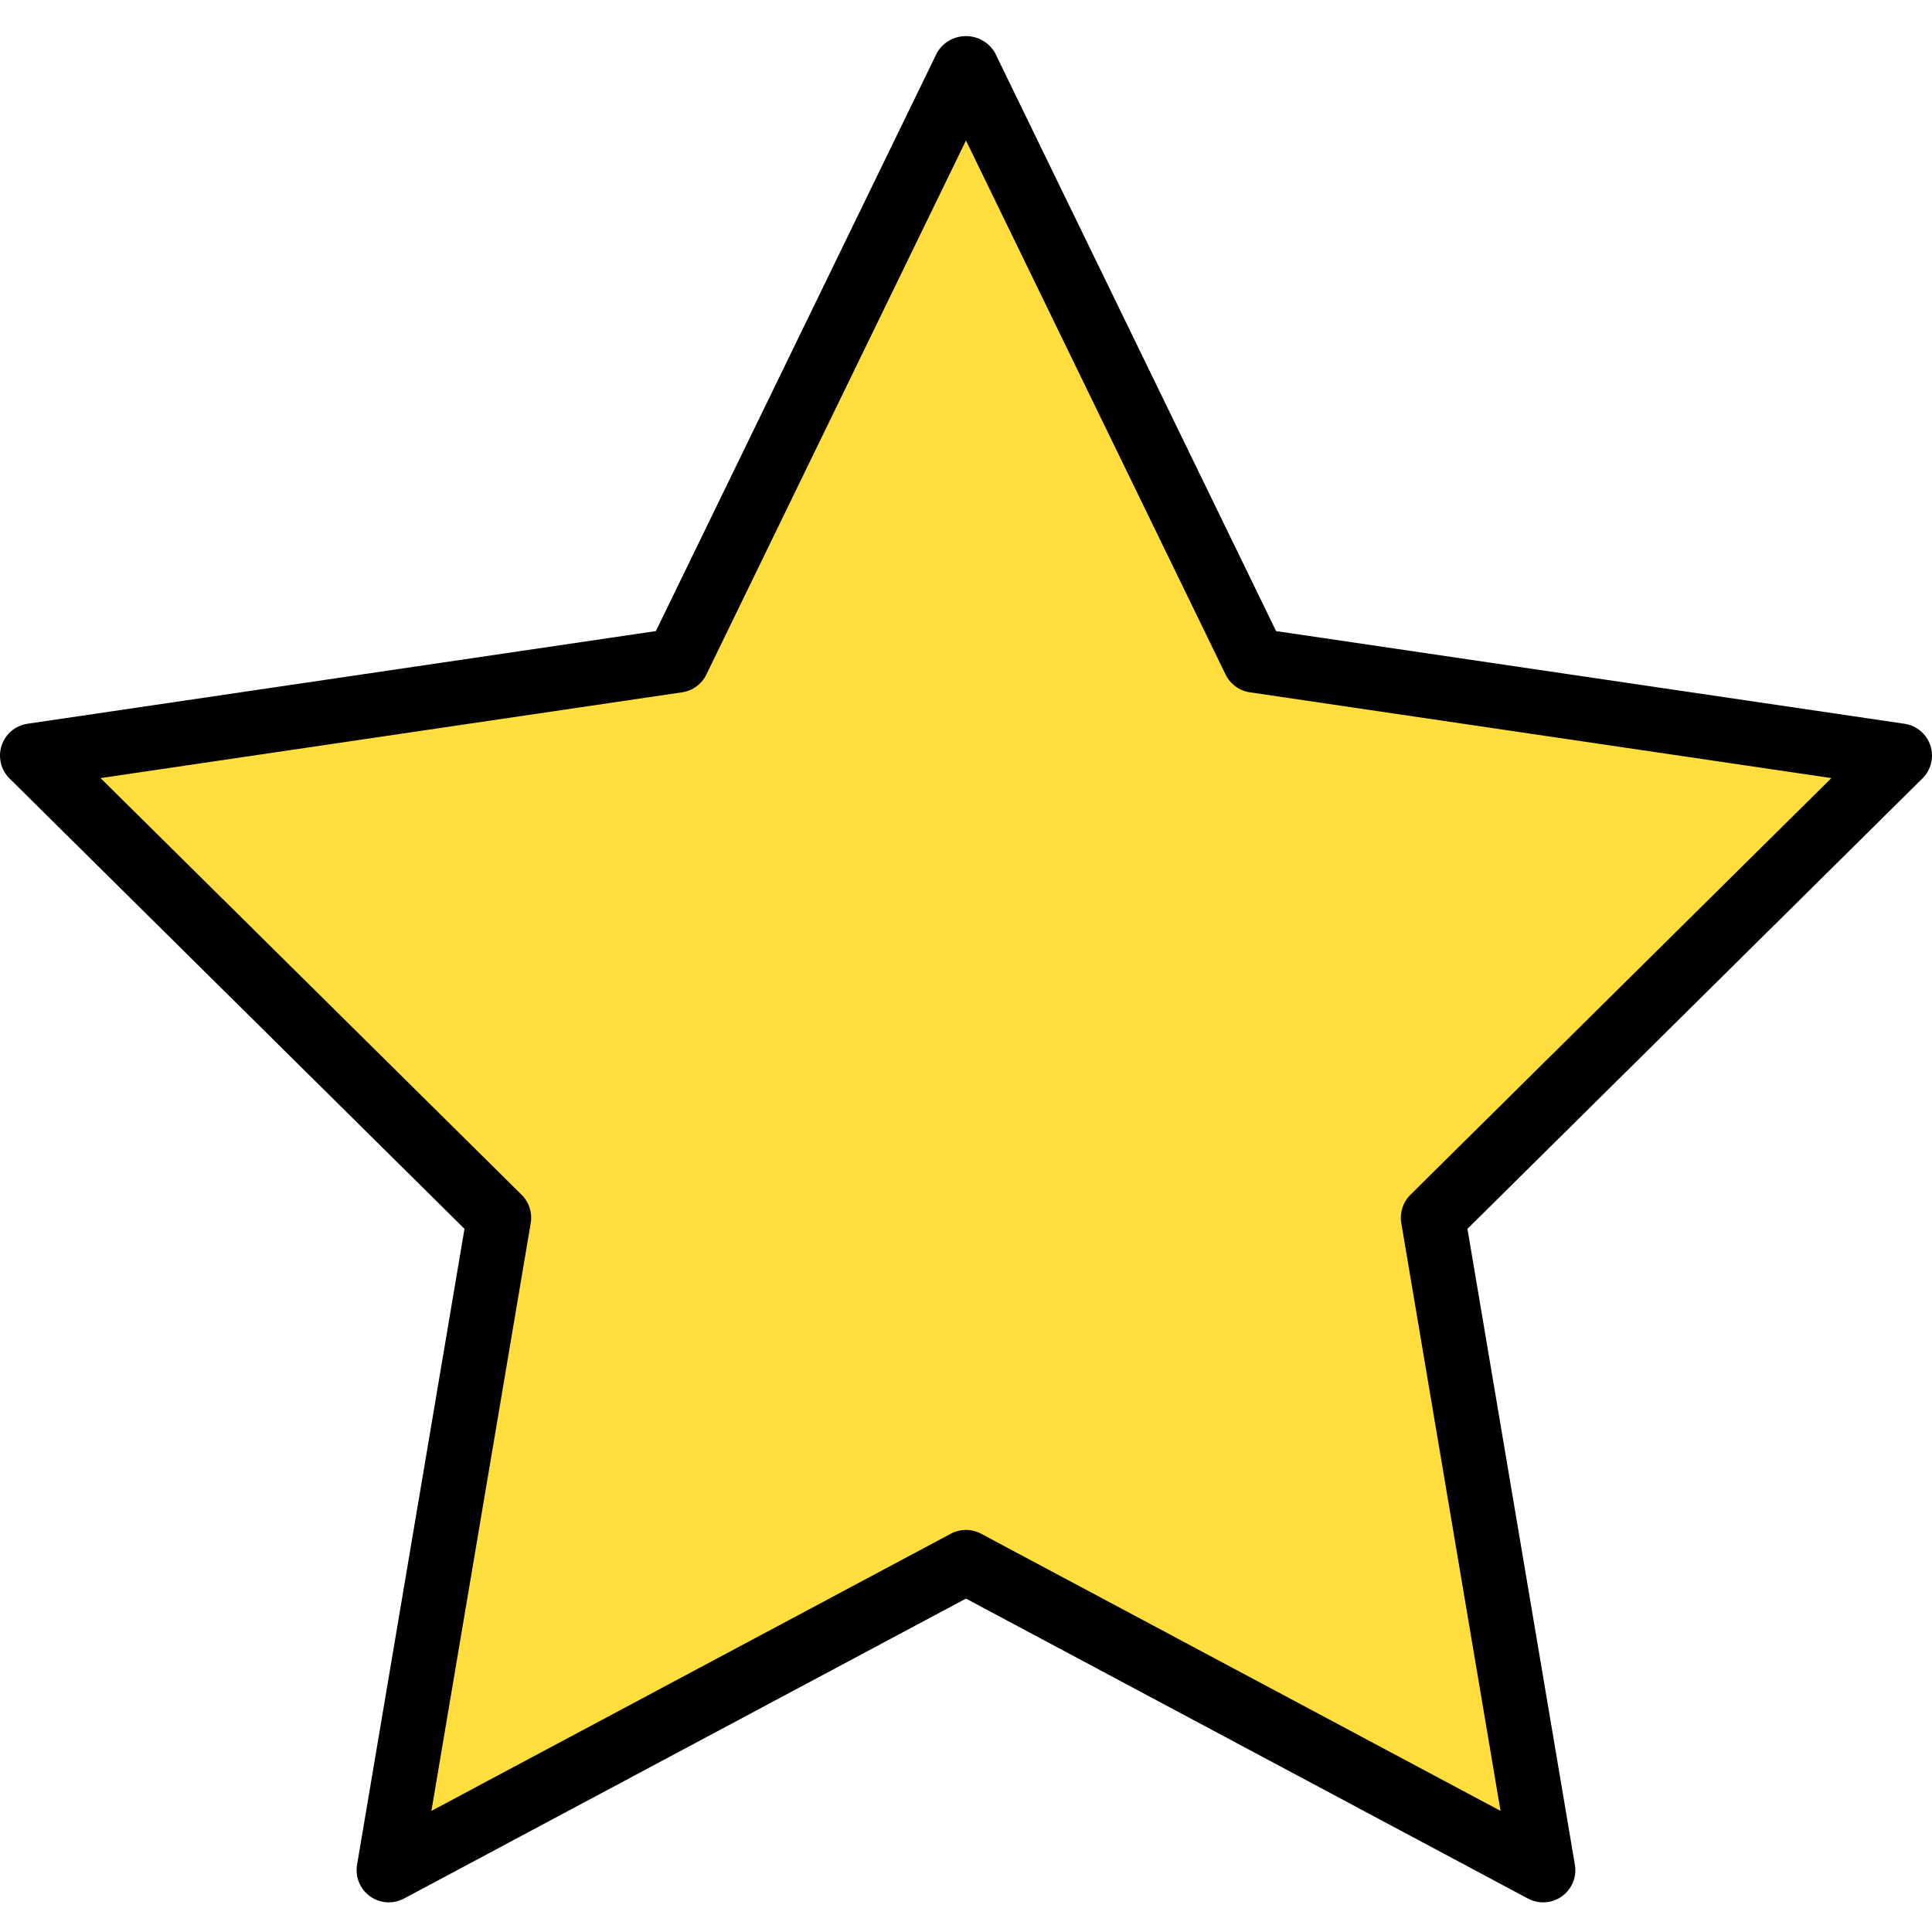 <svg height="479pt" viewBox="0 -8 479.965 479" width="479pt" xmlns="http://www.w3.org/2000/svg"><path d="m239.977 379.594 143.383 76.527-27.383-162.086 116-114.793-160.312-23.648-71.688-147.473-71.688 147.473-160.312 23.648 116 114.793-27.383 162.086zm0 0" fill="#ffde3d"/><path d="m479.574 176.754c-.938-2.871-3.414-4.969-6.398-5.426l-156.16-23.031-69.84-143.672c-1.492-2.562-4.234-4.141-7.199-4.141-2.969 0-5.711 1.578-7.199 4.141l-69.84 143.672-156.129 23.023c-2.996.453-5.477 2.555-6.414 5.434s-.172 6.039 1.98 8.168l113.016 111.871-26.688 157.992c-.508 3.008.738 6.043 3.215 7.828 2.477 1.781 5.75 2 8.441.562l139.617-74.52 139.617 74.52c2.691 1.438 5.965 1.219 8.441-.562 2.477-1.785 3.723-4.82 3.211-7.828l-26.688-157.992 113.016-111.871c2.16-2.125 2.934-5.285 2-8.168zm-129.199 111.59c-1.848 1.836-2.688 4.453-2.254 7.02l24.656 146.031-129.035-68.855c-2.352-1.258-5.18-1.258-7.535 0l-129.031 68.855 24.672-146.031c.434-2.566-.406-5.184-2.254-7.02l-104.609-103.527 144.473-21.312c2.613-.387 4.867-2.039 6.023-4.414l64.496-132.672 64.496 132.672c1.156 2.375 3.41 4.027 6.023 4.414l144.473 21.312zm0 0"/></svg>
